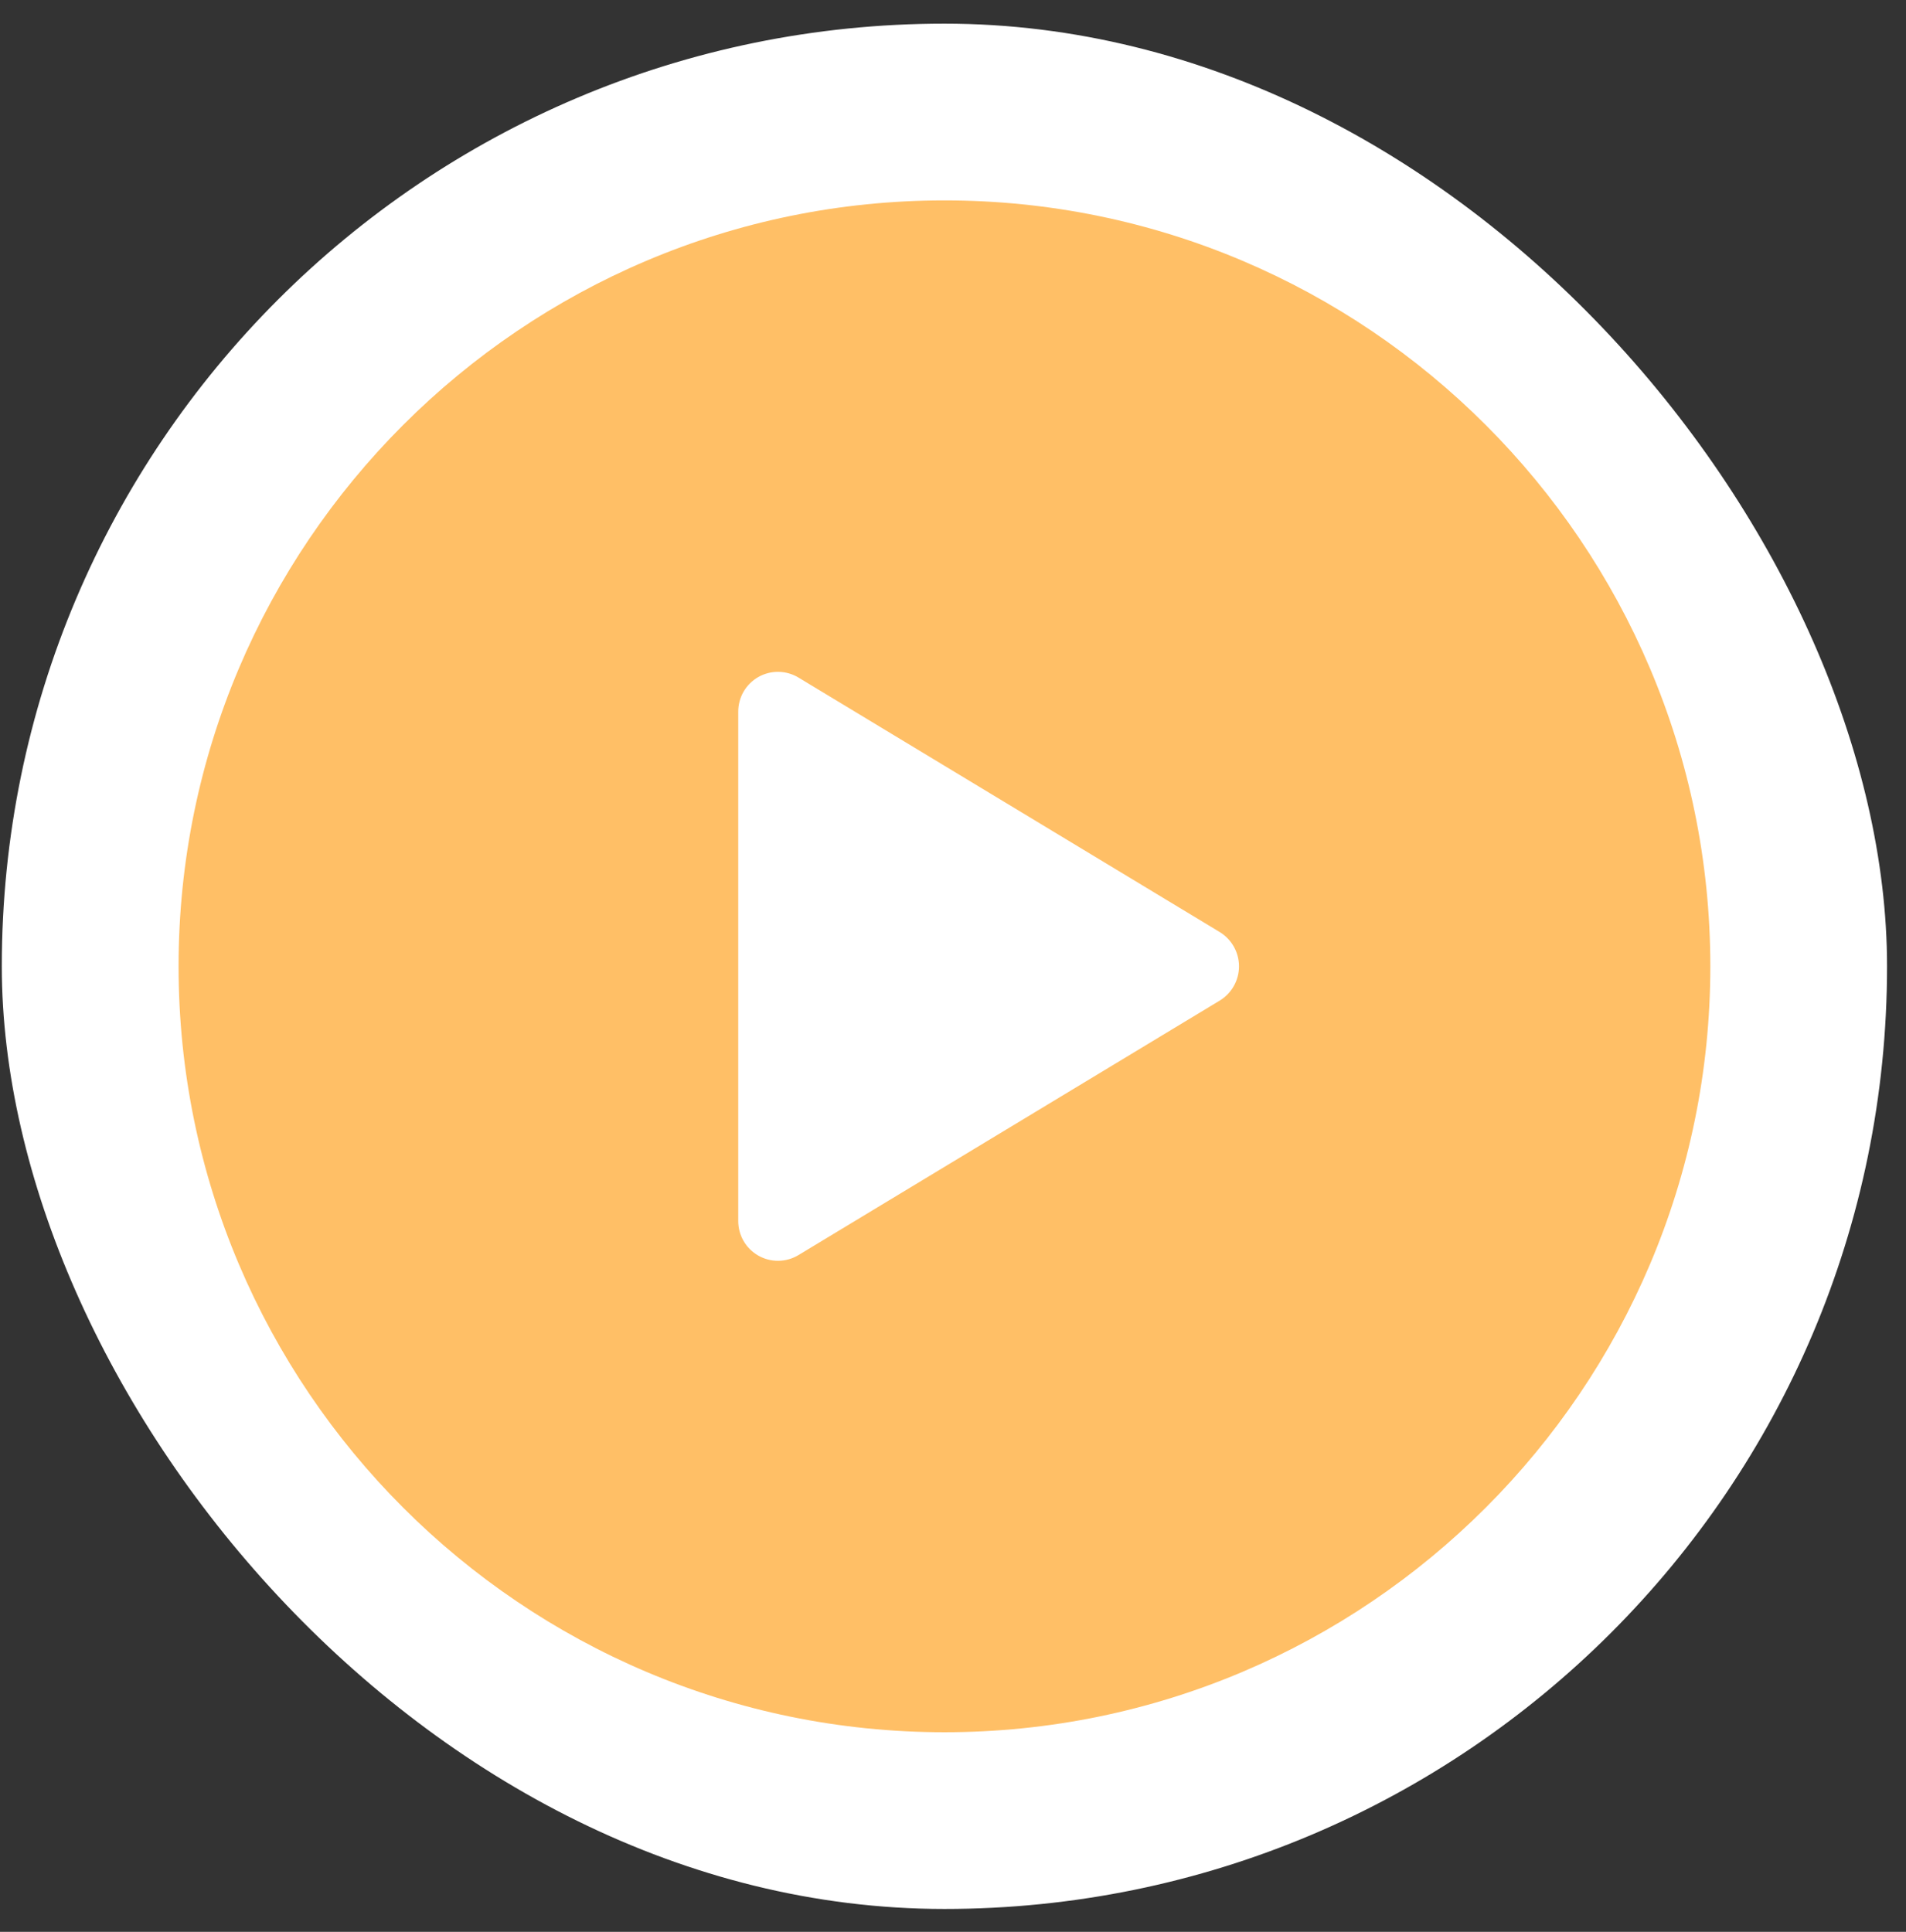 <svg width="74" height="75" viewBox="0 0 74 75" fill="none" xmlns="http://www.w3.org/2000/svg">
<rect x="0" y="0" width="74" height="75" fill="#333333" stroke="none"/>
<rect x="0.07" y="0.918" width="73.194" height="73.194" rx="36.597" fill="white"/>
<path d="M36.668 7.78C20.272 7.78 6.933 21.12 6.933 37.516C6.933 53.911 20.272 67.251 36.668 67.251C53.064 67.251 66.403 53.911 66.403 37.516C66.403 21.12 53.064 7.78 36.668 7.78ZM47.357 38.845L30.995 48.729C30.761 48.87 30.493 48.945 30.22 48.948C29.946 48.951 29.677 48.881 29.44 48.746C29.202 48.61 29.005 48.414 28.868 48.177C28.732 47.941 28.661 47.672 28.662 47.398V27.633C28.661 27.36 28.732 27.091 28.868 26.854C29.005 26.617 29.202 26.421 29.44 26.285C29.677 26.15 29.946 26.08 30.22 26.083C30.493 26.086 30.761 26.162 30.995 26.302L47.357 36.186C47.585 36.325 47.773 36.52 47.904 36.753C48.035 36.986 48.104 37.249 48.104 37.516C48.104 37.783 48.035 38.045 47.904 38.278C47.773 38.511 47.585 38.706 47.357 38.845Z" fill="#FFBF66"/>
</svg>
